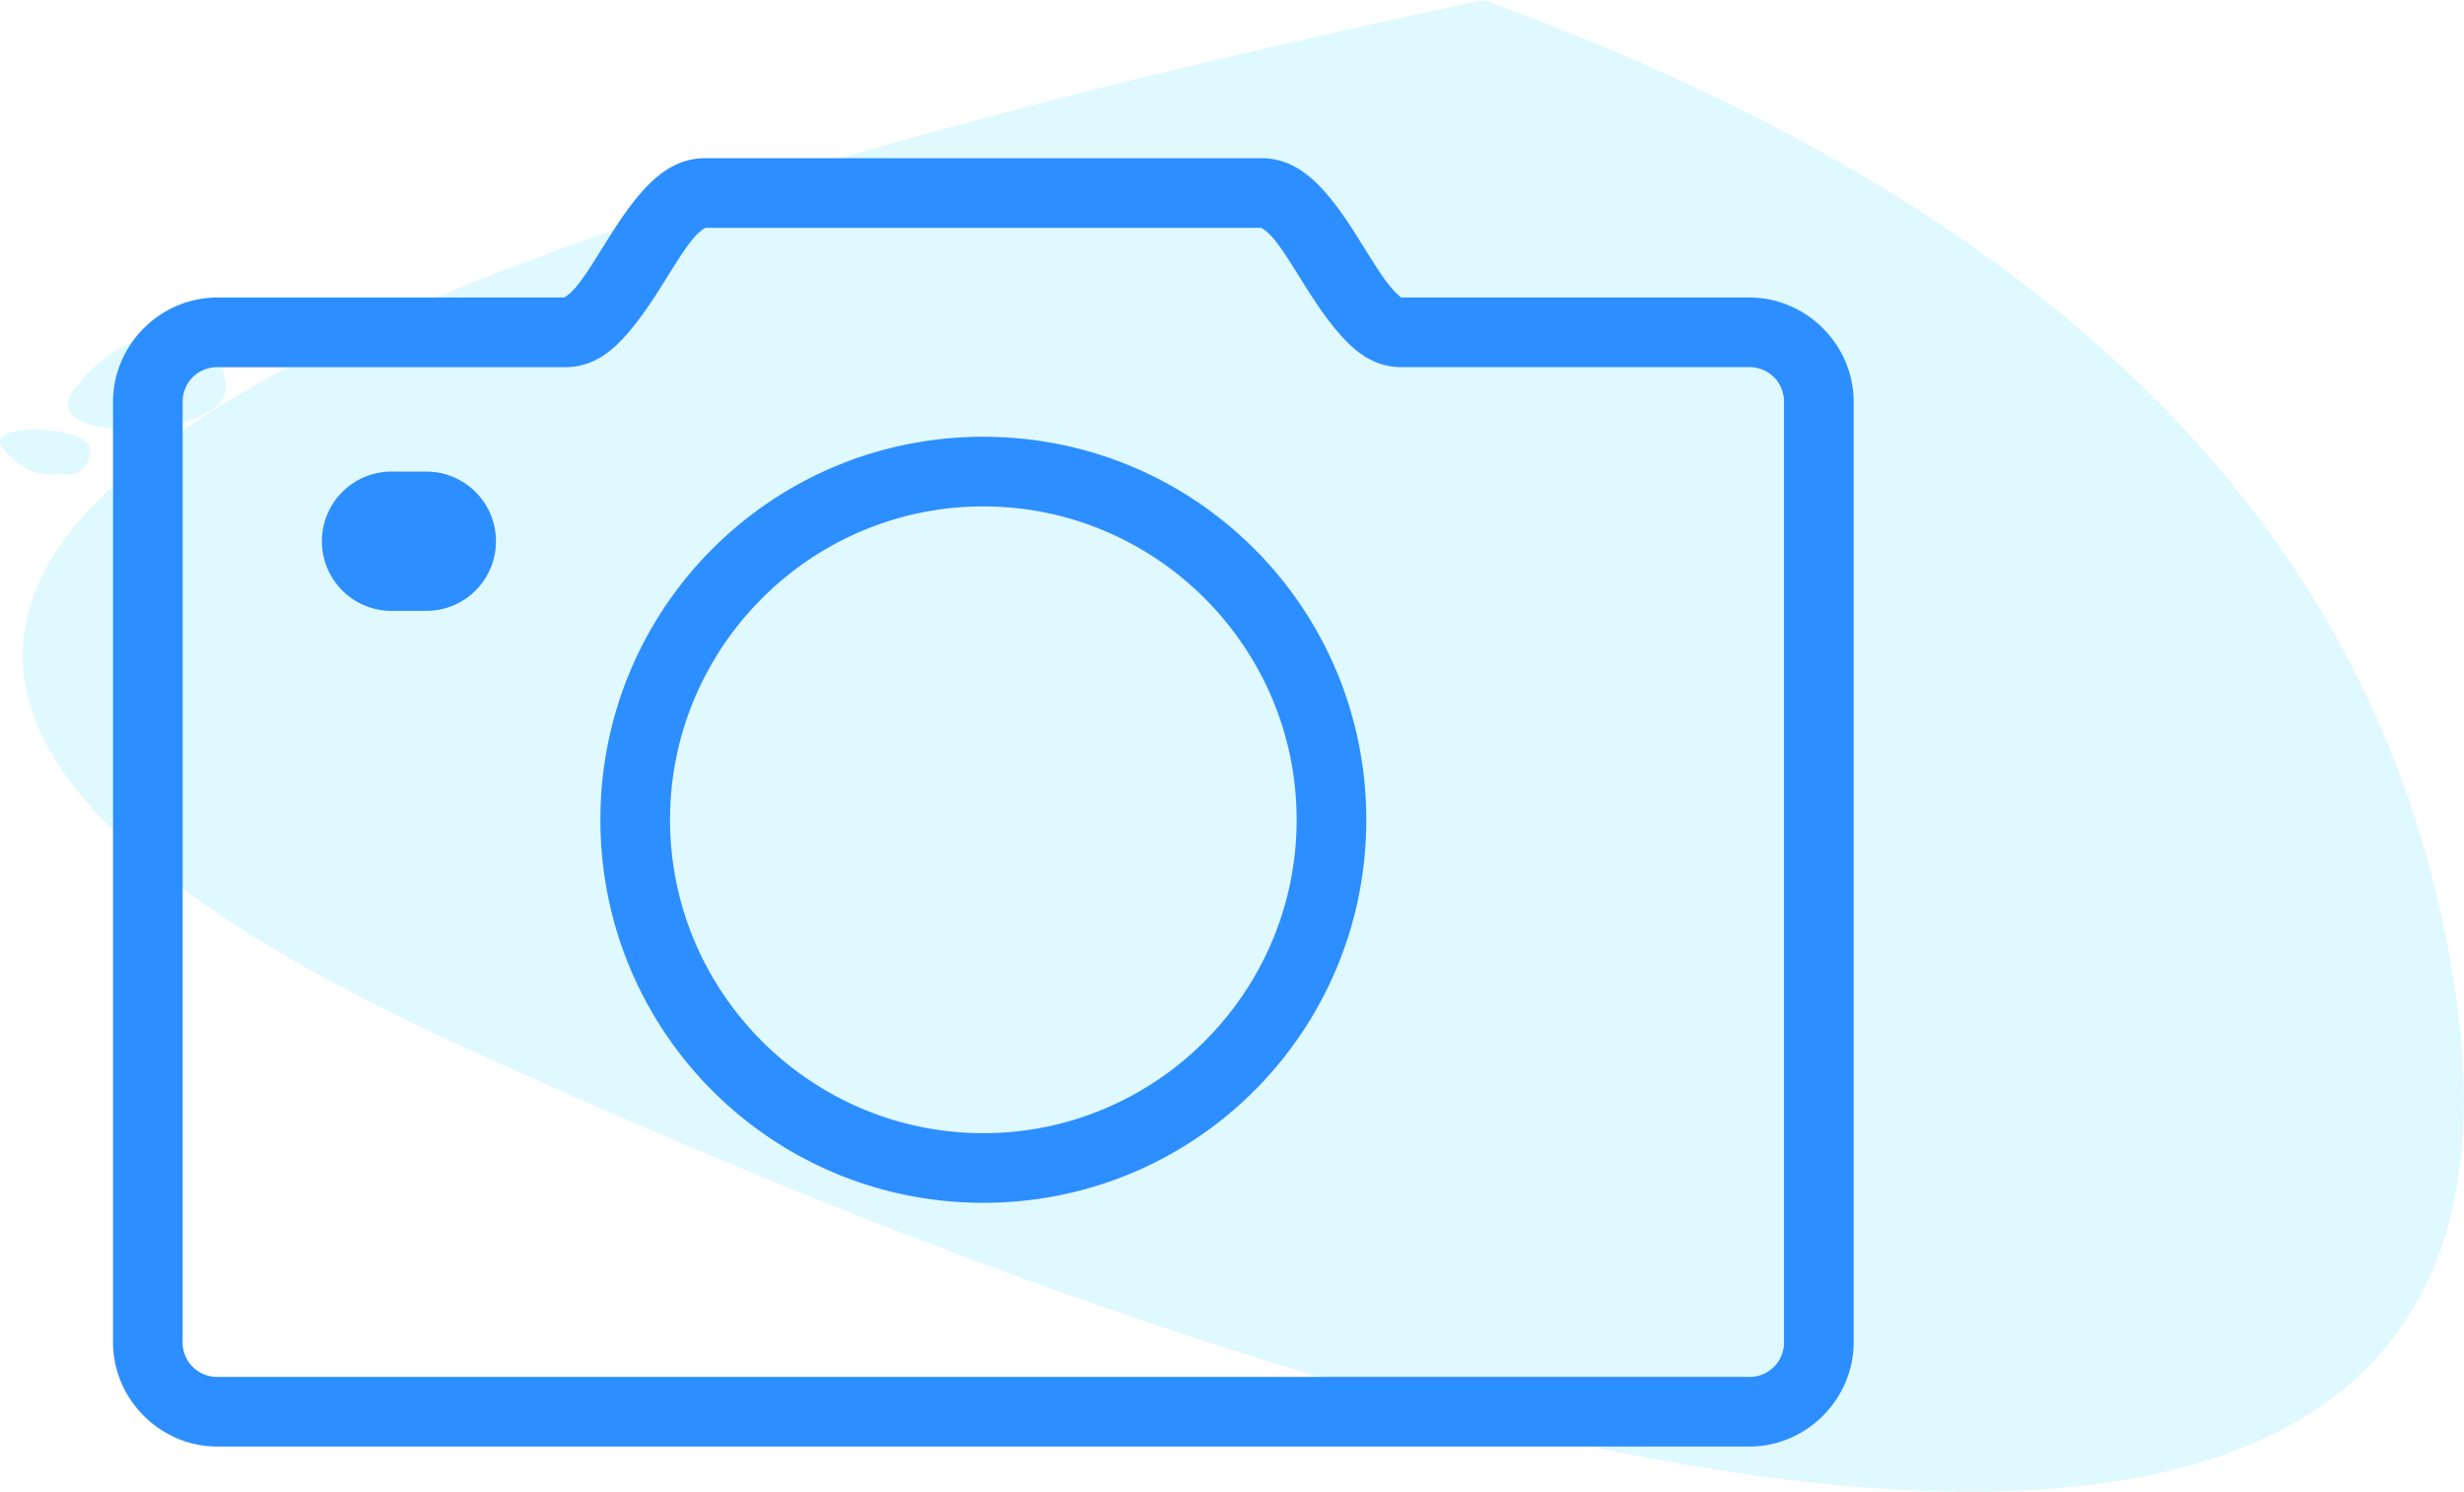 <svg xmlns="http://www.w3.org/2000/svg" width="109" height="66" viewBox="0 0 109 66">
    <defs>
        <filter id="a" width="120.8%" height="128.1%" x="-10.4%" y="-14%" filterUnits="objectBoundingBox">
            <feOffset dy="4" in="SourceAlpha" result="shadowOffsetOuter1"/>
            <feColorMatrix in="shadowOffsetOuter1" result="shadowMatrixOuter1" values="0 0 0 0 0.067 0 0 0 0 0.129 0 0 0 0 0.329 0 0 0 1 0"/>
            <feMerge>
                <feMergeNode in="shadowMatrixOuter1"/>
                <feMergeNode in="SourceGraphic"/>
            </feMerge>
        </filter>
    </defs>
    <g fill="none" fill-rule="evenodd">
        <path fill="#E0F9FF" d="M65.628 0C-1.083 14.126-16.148 29.557 20.433 46.29c54.872 25.101 92.473 28.13 88.243-2.027C105.856 24.158 91.506 9.403 65.628 0z"/>
        <path fill="#E0F9FF" d="M7.436 15.097c-1.345-.359-2.718.334-4.12 2.08-2.103 2.617 6.996 2.287 6.676-.165-.214-1.636-1.066-2.274-2.556-1.915zM2.535 20.952c-.769.179-1.553-.168-2.355-1.04-1.201-1.31 3.998-1.144 3.815.082-.122.818-.609 1.137-1.46.958z"/>
        <path fill="#2D8EFF" fill-rule="nonzero" d="M26.18 0c-1.263 0-2.154.77-2.791 1.492-.638.723-1.155 1.54-1.636 2.311-.482.77-.92 1.493-1.3 1.926-.283.325-.47.415-.481.433H4.62C2.087 6.162 0 8.25 0 10.784v41.594C0 54.912 2.087 57 4.62 57h67.76c2.533 0 4.62-2.088 4.62-4.622V10.784c0-2.534-2.087-4.622-4.62-4.622H57.028c.006.006-.012 0-.048 0a3.138 3.138 0 0 1-.433-.433c-.38-.433-.818-1.156-1.3-1.926-.48-.77-.998-1.588-1.636-2.31C52.974.77 52.083 0 50.82 0H26.18zm0 3.081h24.64c-.096 0 .102 0 .481.433.38.434.818 1.156 1.3 1.926.48.77 1.01 1.589 1.636 2.31.625.723 1.48 1.493 2.743 1.493h15.4c.866 0 1.54.674 1.54 1.54v41.595a1.52 1.52 0 0 1-1.54 1.54H4.62a1.52 1.52 0 0 1-1.54-1.54V10.784c0-.867.674-1.54 1.54-1.54h15.4c1.263 0 2.117-.771 2.743-1.493.626-.722 1.155-1.54 1.636-2.311.482-.77.92-1.492 1.3-1.926.379-.433.577-.433.481-.433zm12.32 9.243c9.372 0 16.94 7.57 16.94 16.946 0 9.376-7.568 16.946-16.94 16.946-9.372 0-16.94-7.57-16.94-16.946 0-9.375 7.568-16.946 16.94-16.946zm-26.18 1.54a3.079 3.079 0 0 0-3.08 3.082 3.079 3.079 0 0 0 3.08 3.081h1.54a3.079 3.079 0 0 0 3.08-3.081 3.079 3.079 0 0 0-3.08-3.081h-1.54zm26.18 1.541c-7.634 0-13.86 6.229-13.86 13.865 0 7.637 6.226 13.865 13.86 13.865 7.634 0 13.86-6.228 13.86-13.865 0-7.636-6.226-13.865-13.86-13.865z" filter="url(#a)" transform="translate(5 3)"/>
    </g>
</svg>
